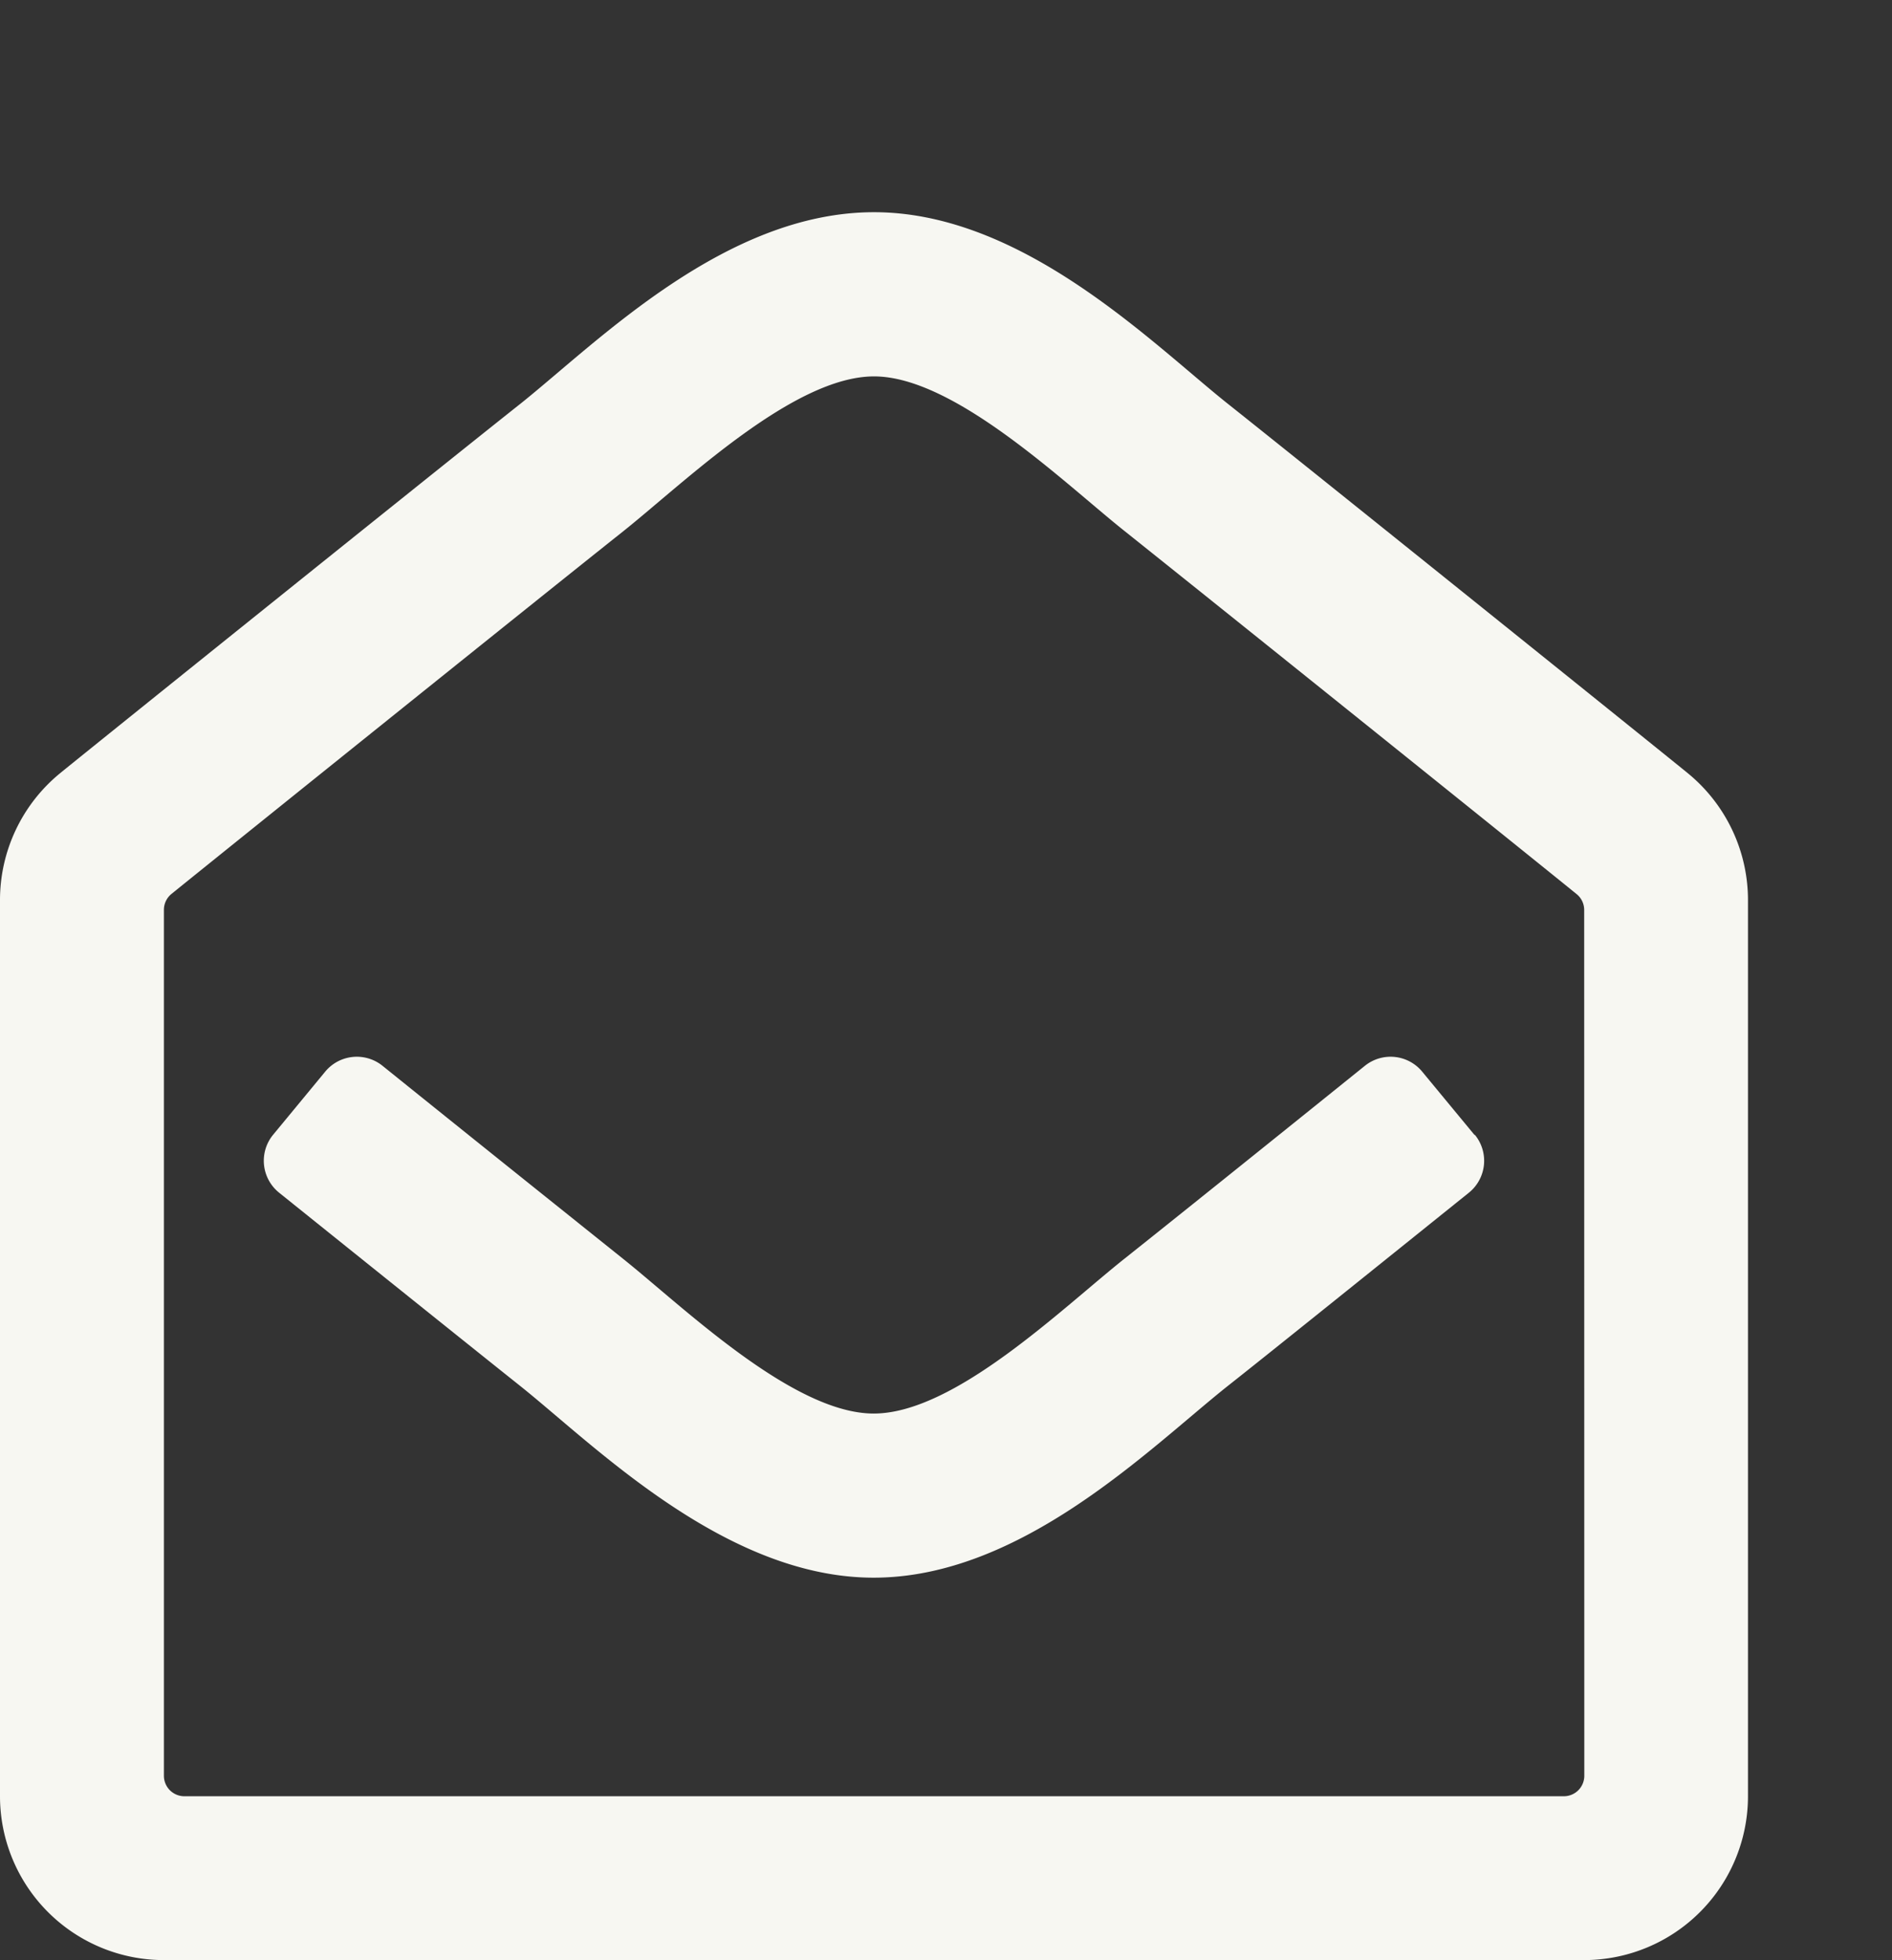<svg id="Component_10_1" data-name="Component 10 – 1" xmlns="http://www.w3.org/2000/svg" width="33.013" height="34.203" viewBox="0 0 33.013 34.203">
  <rect x="0" y="0" width="33.013" height="34.203" fill="#333333" stroke="none"/>
  <path id="envelope-open" d="M29.463,9.8c-.28-.232-6.655-5.358-8.059-6.473C20.089,2.275,17.838,0,15.25,0S10.446,2.247,9.1,3.327C7.637,4.486,1.284,9.594,1.043,9.794A2.86,2.86,0,0,0,0,12V27.64A2.86,2.86,0,0,0,2.86,30.5H27.64a2.86,2.86,0,0,0,2.86-2.86V12a2.86,2.86,0,0,0-1.037-2.2ZM27.644,27.284a.357.357,0,0,1-.357.357H3.217a.357.357,0,0,1-.357-.357V12.173a.357.357,0,0,1,.133-.278c.945-.765,6.481-5.215,7.885-6.33,1.082-.865,2.968-2.7,4.373-2.7s3.327,1.867,4.373,2.7c1.4,1.116,6.94,5.565,7.885,6.333a.356.356,0,0,1,.133.278ZM25.735,16.1a.715.715,0,0,1-.107,1.011C23.9,18.5,22.1,19.948,21.4,20.5c-1.353,1.081-3.582,3.327-6.156,3.327S10.407,21.55,9.1,20.5c-.672-.535-2.487-1.991-4.225-3.387A.715.715,0,0,1,4.764,16.1L5.672,15a.715.715,0,0,1,1-.107c1.7,1.37,3.489,2.8,4.2,3.37,1.046.835,2.961,2.7,4.373,2.7s3.291-1.84,4.373-2.7c.715-.568,2.5-2,4.2-3.37a.715.715,0,0,1,1,.107l.909,1.1Z" transform="translate(0 3.703)" fill="#f7f7f2"/>
</svg>
